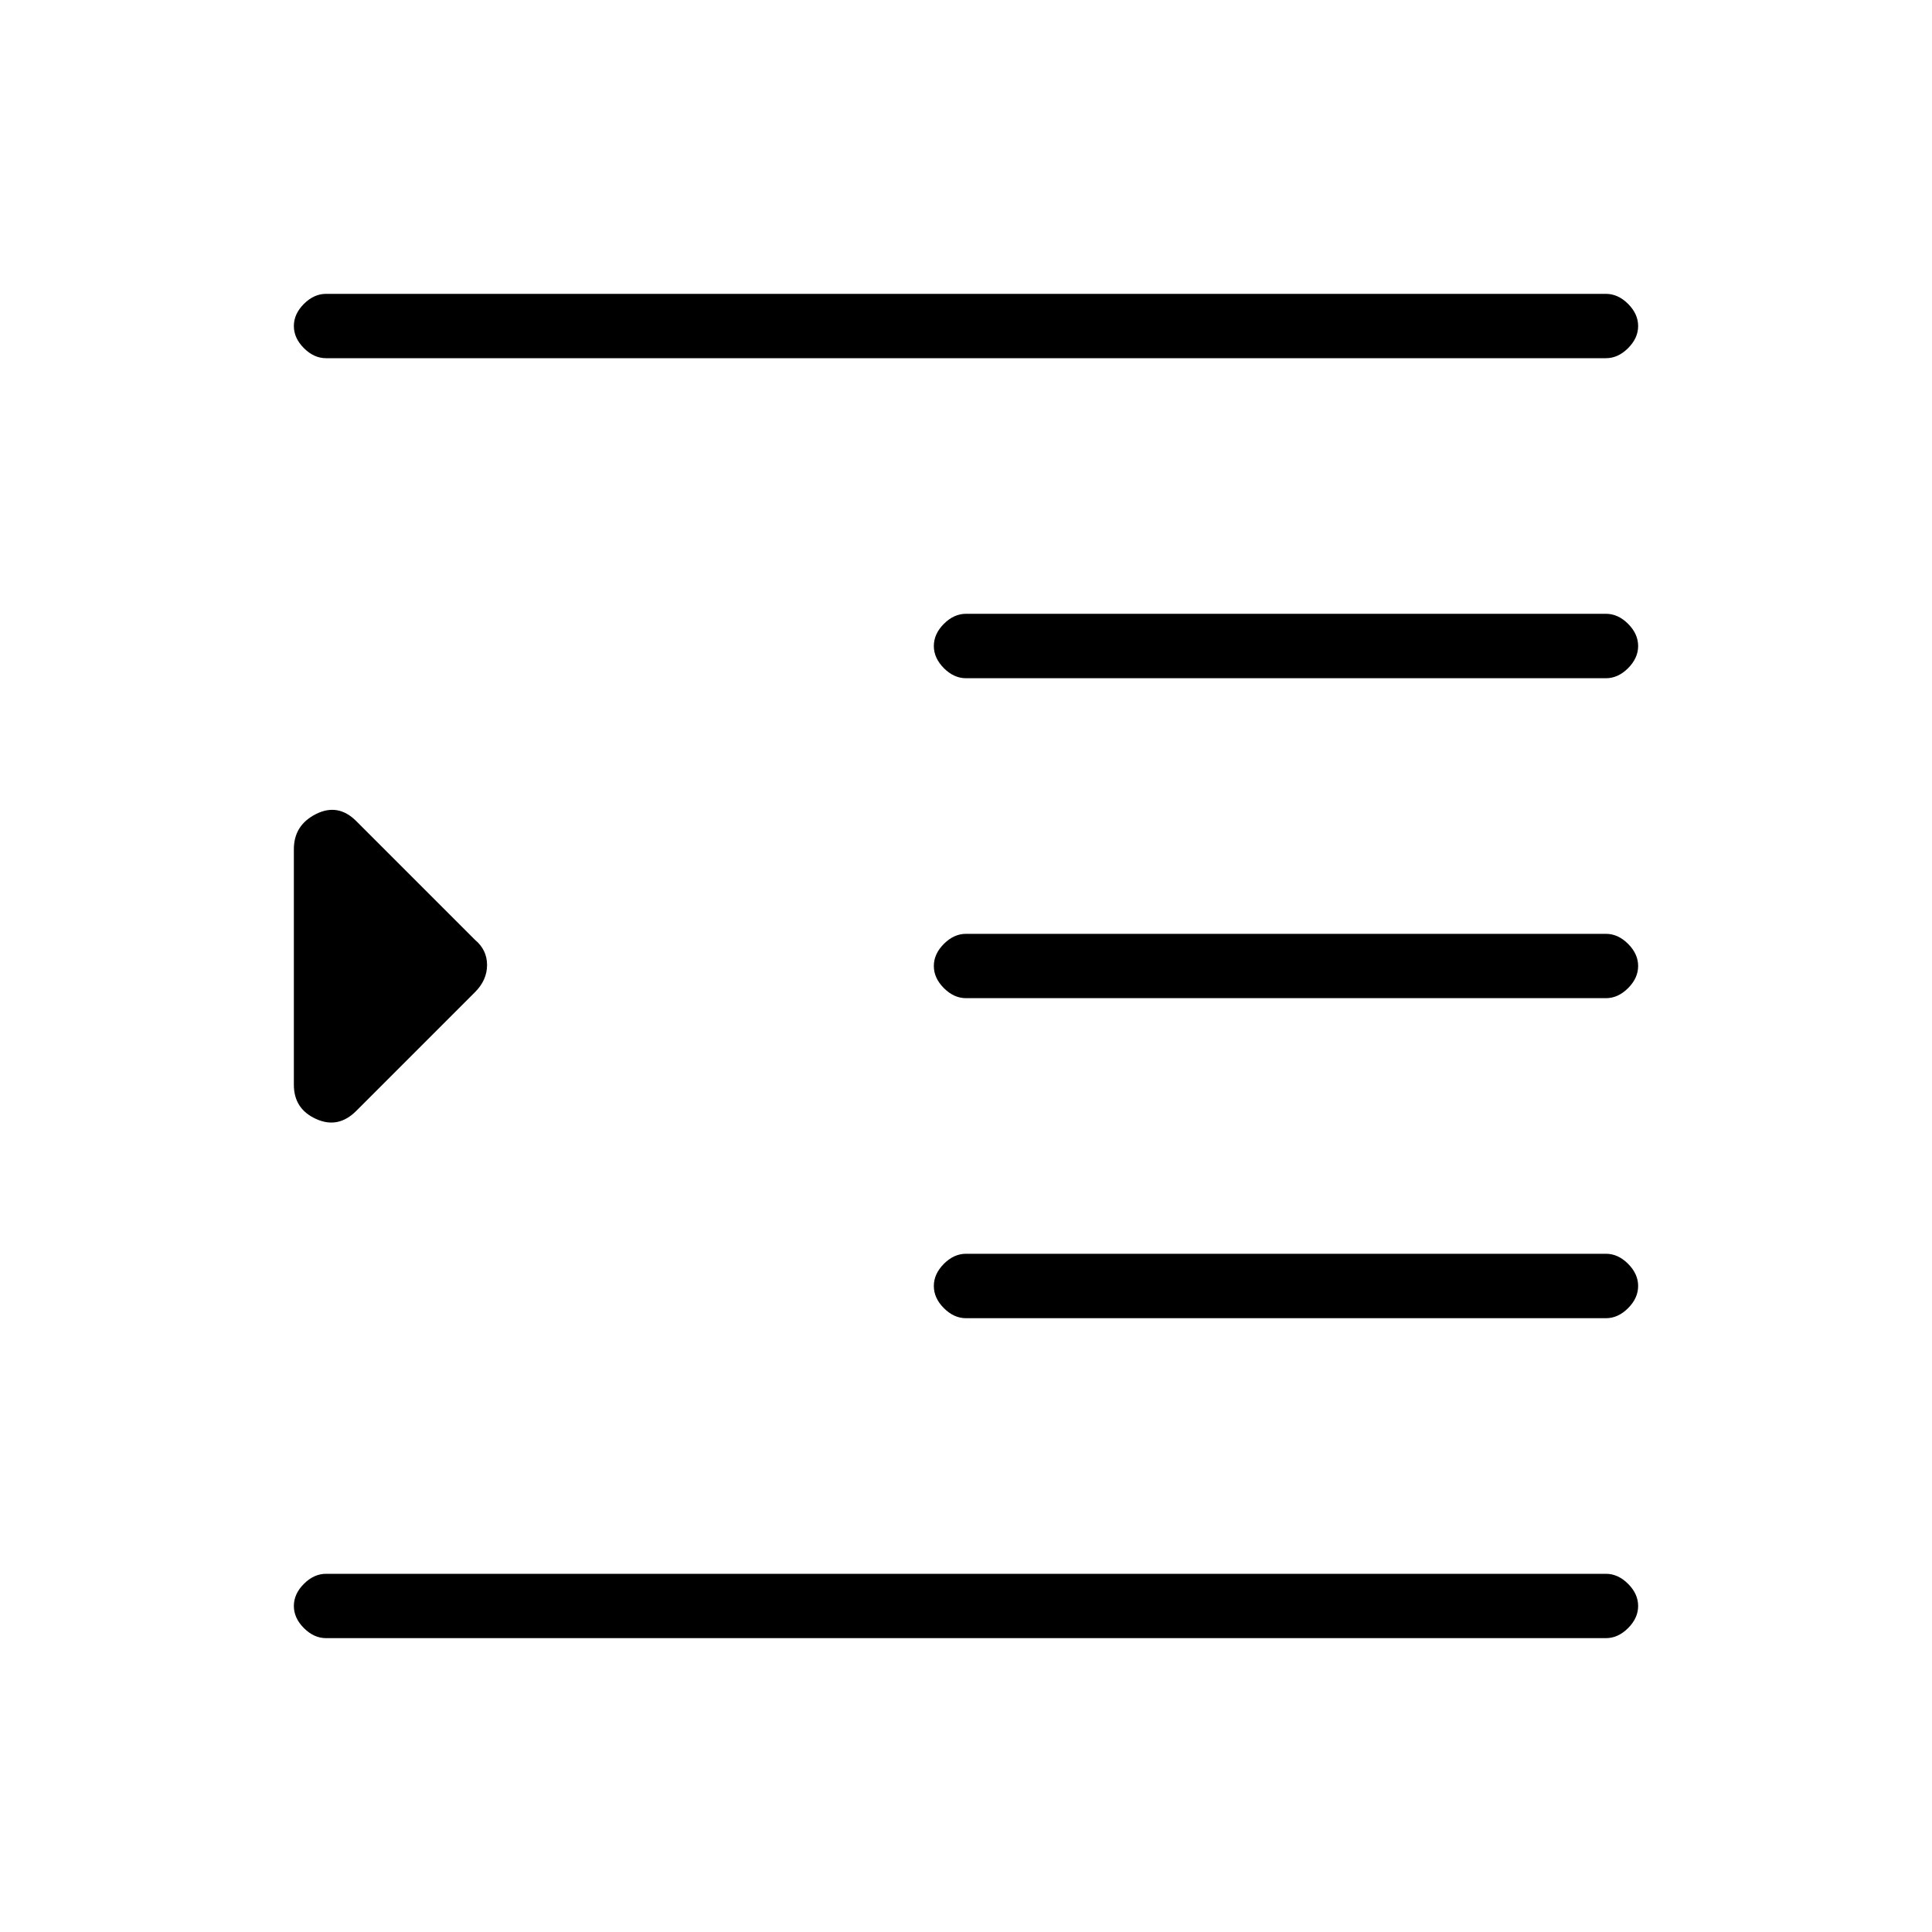 <svg xmlns="http://www.w3.org/2000/svg" height="20" width="20"><path d="M3.375 16.958Q3.25 16.958 3.146 16.854Q3.042 16.75 3.042 16.625Q3.042 16.5 3.146 16.396Q3.25 16.292 3.375 16.292H16.625Q16.75 16.292 16.854 16.396Q16.958 16.5 16.958 16.625Q16.958 16.75 16.854 16.854Q16.75 16.958 16.625 16.958ZM3.042 11.229V8.792Q3.042 8.542 3.271 8.427Q3.5 8.312 3.688 8.5L4.917 9.729Q5.042 9.833 5.042 9.99Q5.042 10.146 4.917 10.271L3.688 11.5Q3.5 11.688 3.271 11.583Q3.042 11.479 3.042 11.229ZM10 13.646Q9.875 13.646 9.771 13.542Q9.667 13.438 9.667 13.312Q9.667 13.188 9.771 13.083Q9.875 12.979 10 12.979H16.625Q16.75 12.979 16.854 13.083Q16.958 13.188 16.958 13.312Q16.958 13.438 16.854 13.542Q16.75 13.646 16.625 13.646ZM3.375 3.708Q3.25 3.708 3.146 3.604Q3.042 3.5 3.042 3.375Q3.042 3.25 3.146 3.146Q3.25 3.042 3.375 3.042H16.625Q16.75 3.042 16.854 3.146Q16.958 3.25 16.958 3.375Q16.958 3.5 16.854 3.604Q16.75 3.708 16.625 3.708ZM10 7.021Q9.875 7.021 9.771 6.917Q9.667 6.812 9.667 6.688Q9.667 6.562 9.771 6.458Q9.875 6.354 10 6.354H16.625Q16.75 6.354 16.854 6.458Q16.958 6.562 16.958 6.688Q16.958 6.812 16.854 6.917Q16.75 7.021 16.625 7.021ZM10 10.333Q9.875 10.333 9.771 10.229Q9.667 10.125 9.667 10Q9.667 9.875 9.771 9.771Q9.875 9.667 10 9.667H16.625Q16.75 9.667 16.854 9.771Q16.958 9.875 16.958 10Q16.958 10.125 16.854 10.229Q16.75 10.333 16.625 10.333Z"/></svg>
